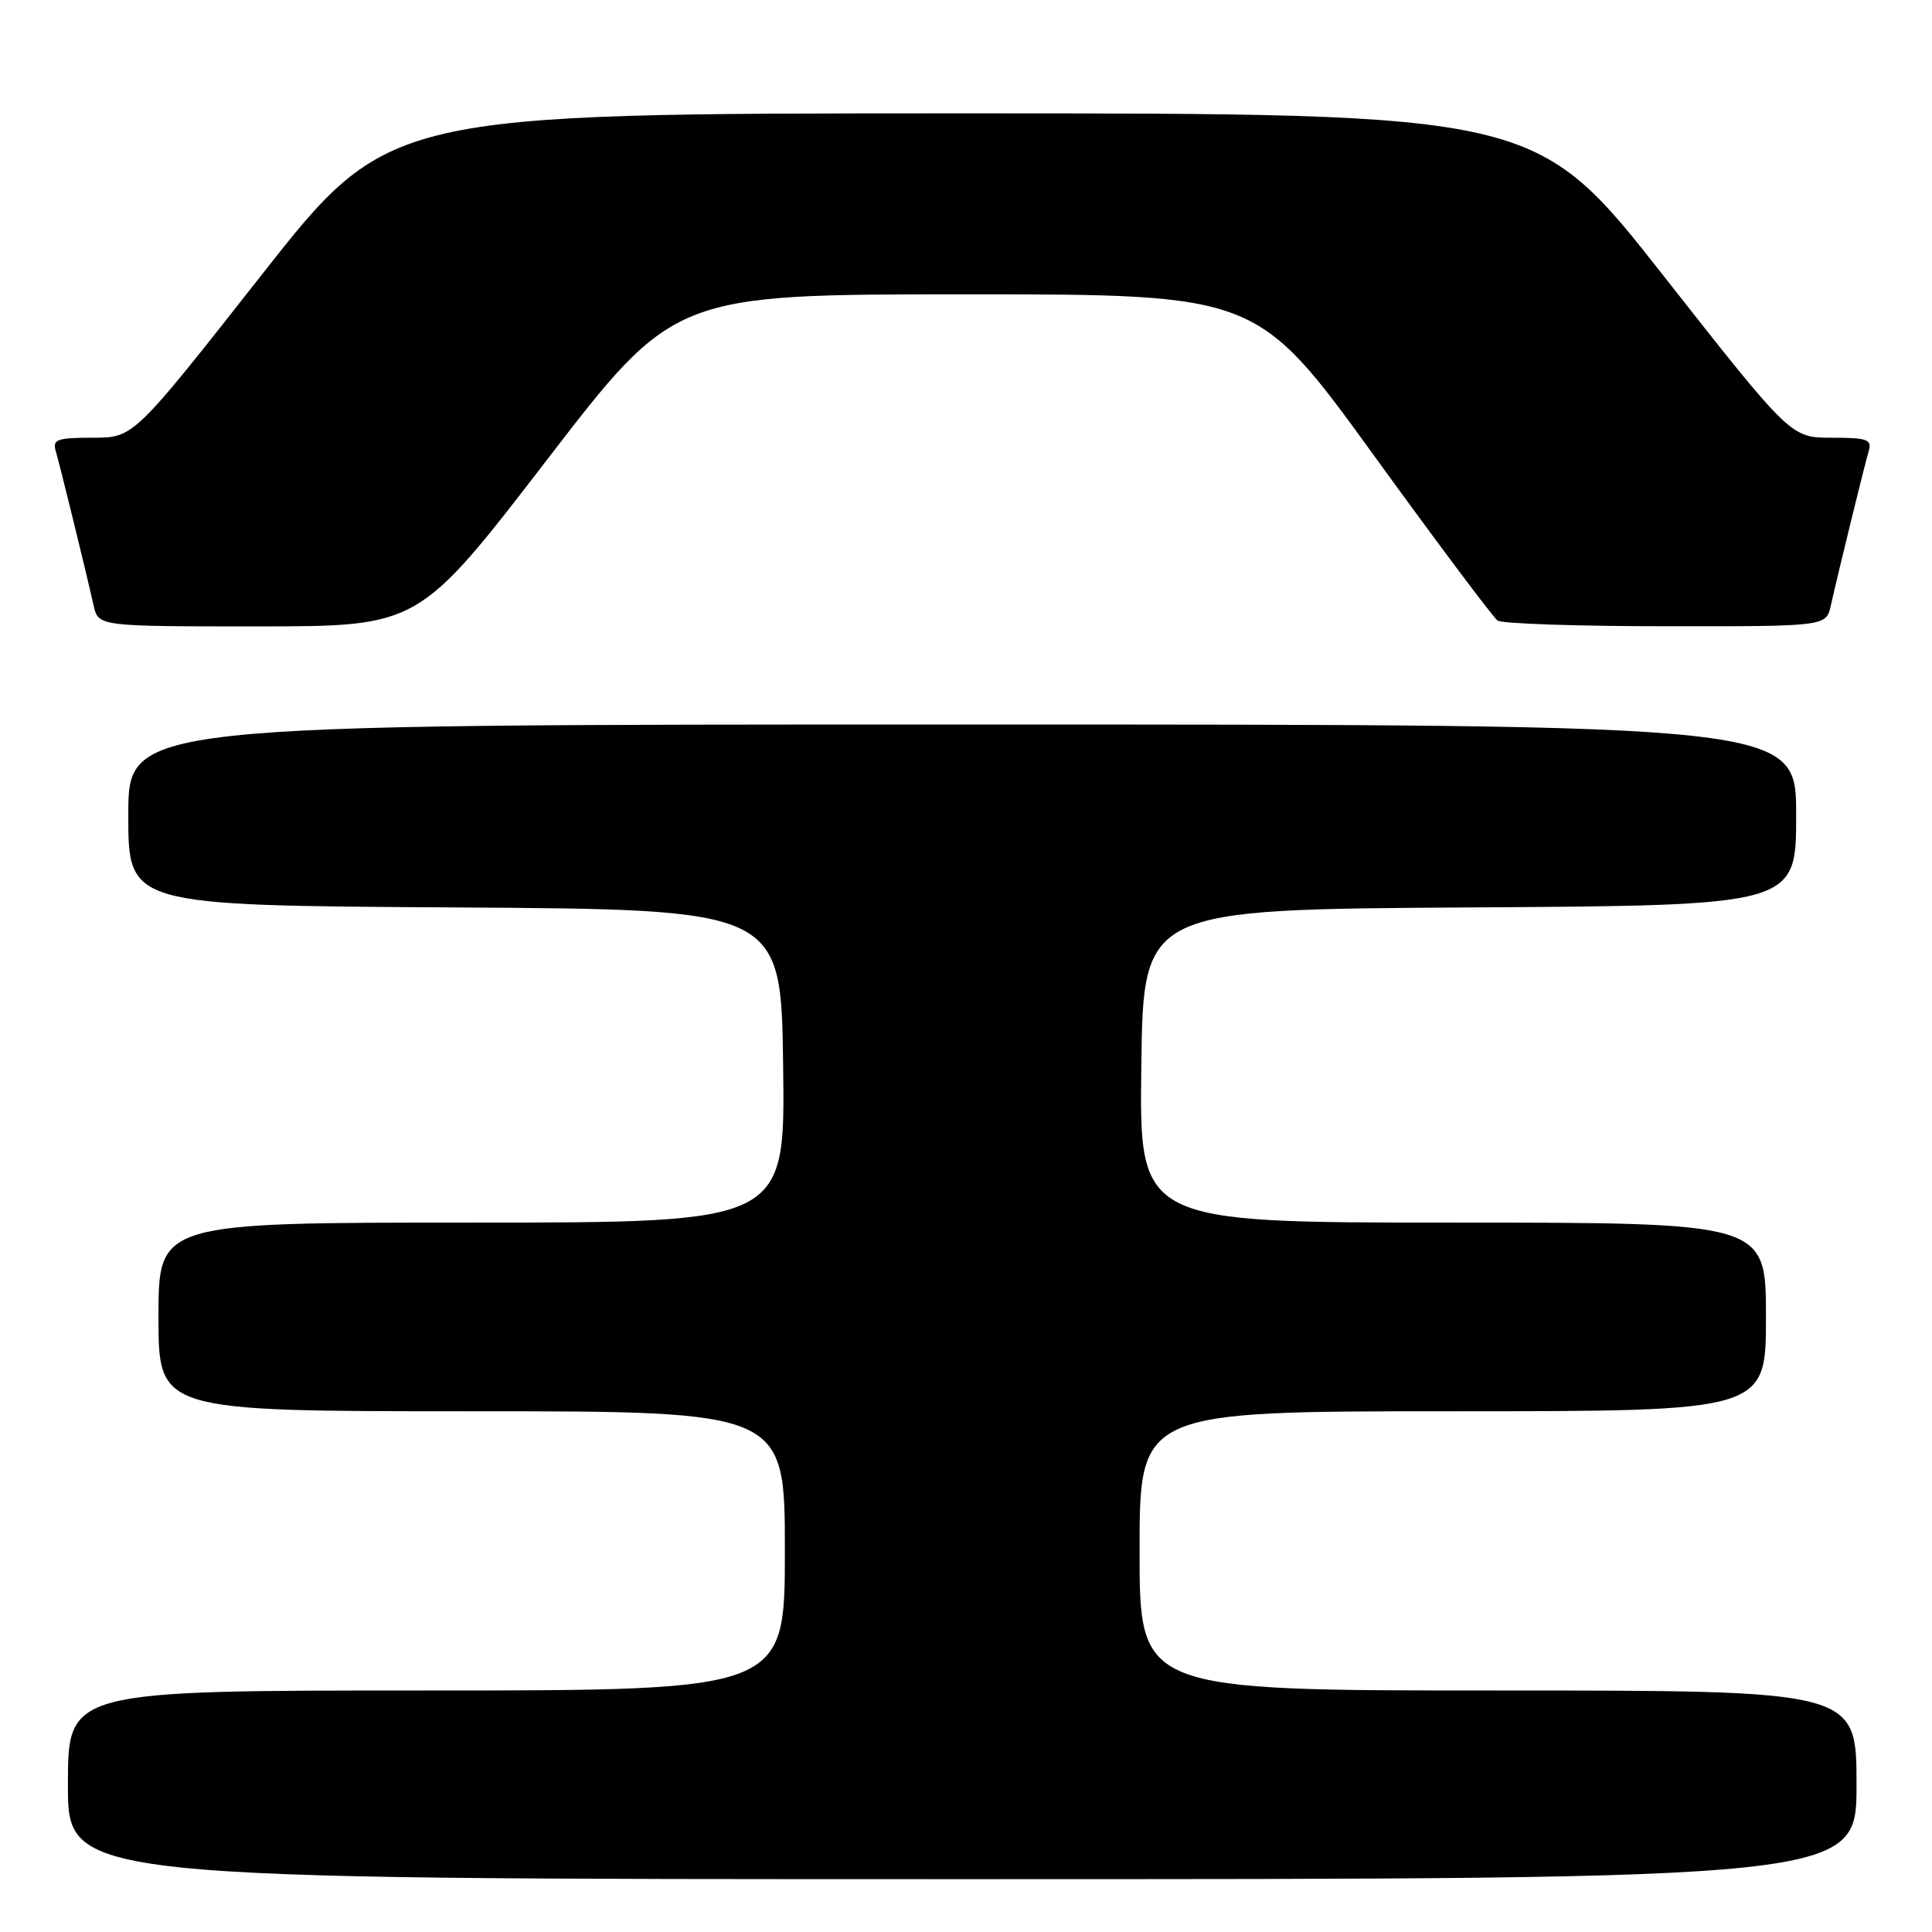 <?xml version="1.0" encoding="UTF-8" standalone="no"?>
<!DOCTYPE svg PUBLIC "-//W3C//DTD SVG 1.1//EN" "http://www.w3.org/Graphics/SVG/1.1/DTD/svg11.dtd" >
<svg xmlns="http://www.w3.org/2000/svg" xmlns:xlink="http://www.w3.org/1999/xlink" version="1.1" viewBox="0 0 256 256">
 <g >
 <path fill="currentColor"
d=" M 246.00 236.50 C 246.00 224.00 246.00 224.00 198.50 224.00 C 151.00 224.00 151.00 224.00 151.00 205.50 C 151.00 187.00 151.00 187.00 192.50 187.00 C 234.00 187.00 234.00 187.00 234.00 174.50 C 234.00 162.00 234.00 162.00 192.48 162.00 C 150.96 162.00 150.96 162.00 151.23 141.25 C 151.50 120.50 151.50 120.50 194.75 120.24 C 238.00 119.98 238.00 119.98 238.00 107.99 C 238.00 96.00 238.00 96.00 127.50 96.00 C 17.00 96.00 17.00 96.00 17.00 107.99 C 17.00 119.98 17.00 119.98 60.25 120.24 C 103.50 120.50 103.50 120.50 103.77 141.25 C 104.04 162.00 104.04 162.00 62.52 162.00 C 21.00 162.00 21.00 162.00 21.00 174.50 C 21.00 187.00 21.00 187.00 62.50 187.00 C 104.00 187.00 104.00 187.00 104.00 205.50 C 104.00 224.00 104.00 224.00 56.50 224.00 C 9.00 224.00 9.00 224.00 9.00 236.50 C 9.00 249.00 9.00 249.00 127.50 249.00 C 246.00 249.00 246.00 249.00 246.00 236.50 Z  M 72.42 61.00 C 89.34 39.00 89.34 39.00 127.96 39.00 C 166.57 39.00 166.57 39.00 181.98 60.25 C 190.45 71.94 197.86 81.83 198.44 82.23 C 199.02 82.64 209.05 82.98 220.73 82.98 C 241.96 83.00 241.96 83.00 242.59 80.25 C 243.74 75.17 247.09 61.52 247.62 59.75 C 248.07 58.23 247.41 58.00 242.71 58.00 C 237.29 58.00 237.29 58.00 220.40 36.51 C 203.50 15.02 203.50 15.02 127.50 15.02 C 51.50 15.02 51.50 15.02 34.60 36.51 C 17.71 58.00 17.71 58.00 12.29 58.00 C 7.59 58.00 6.93 58.23 7.38 59.75 C 7.91 61.52 11.26 75.17 12.41 80.25 C 13.04 83.00 13.04 83.00 34.27 83.00 C 55.50 82.99 55.50 82.99 72.42 61.00 Z "/>
</g>
</svg>
